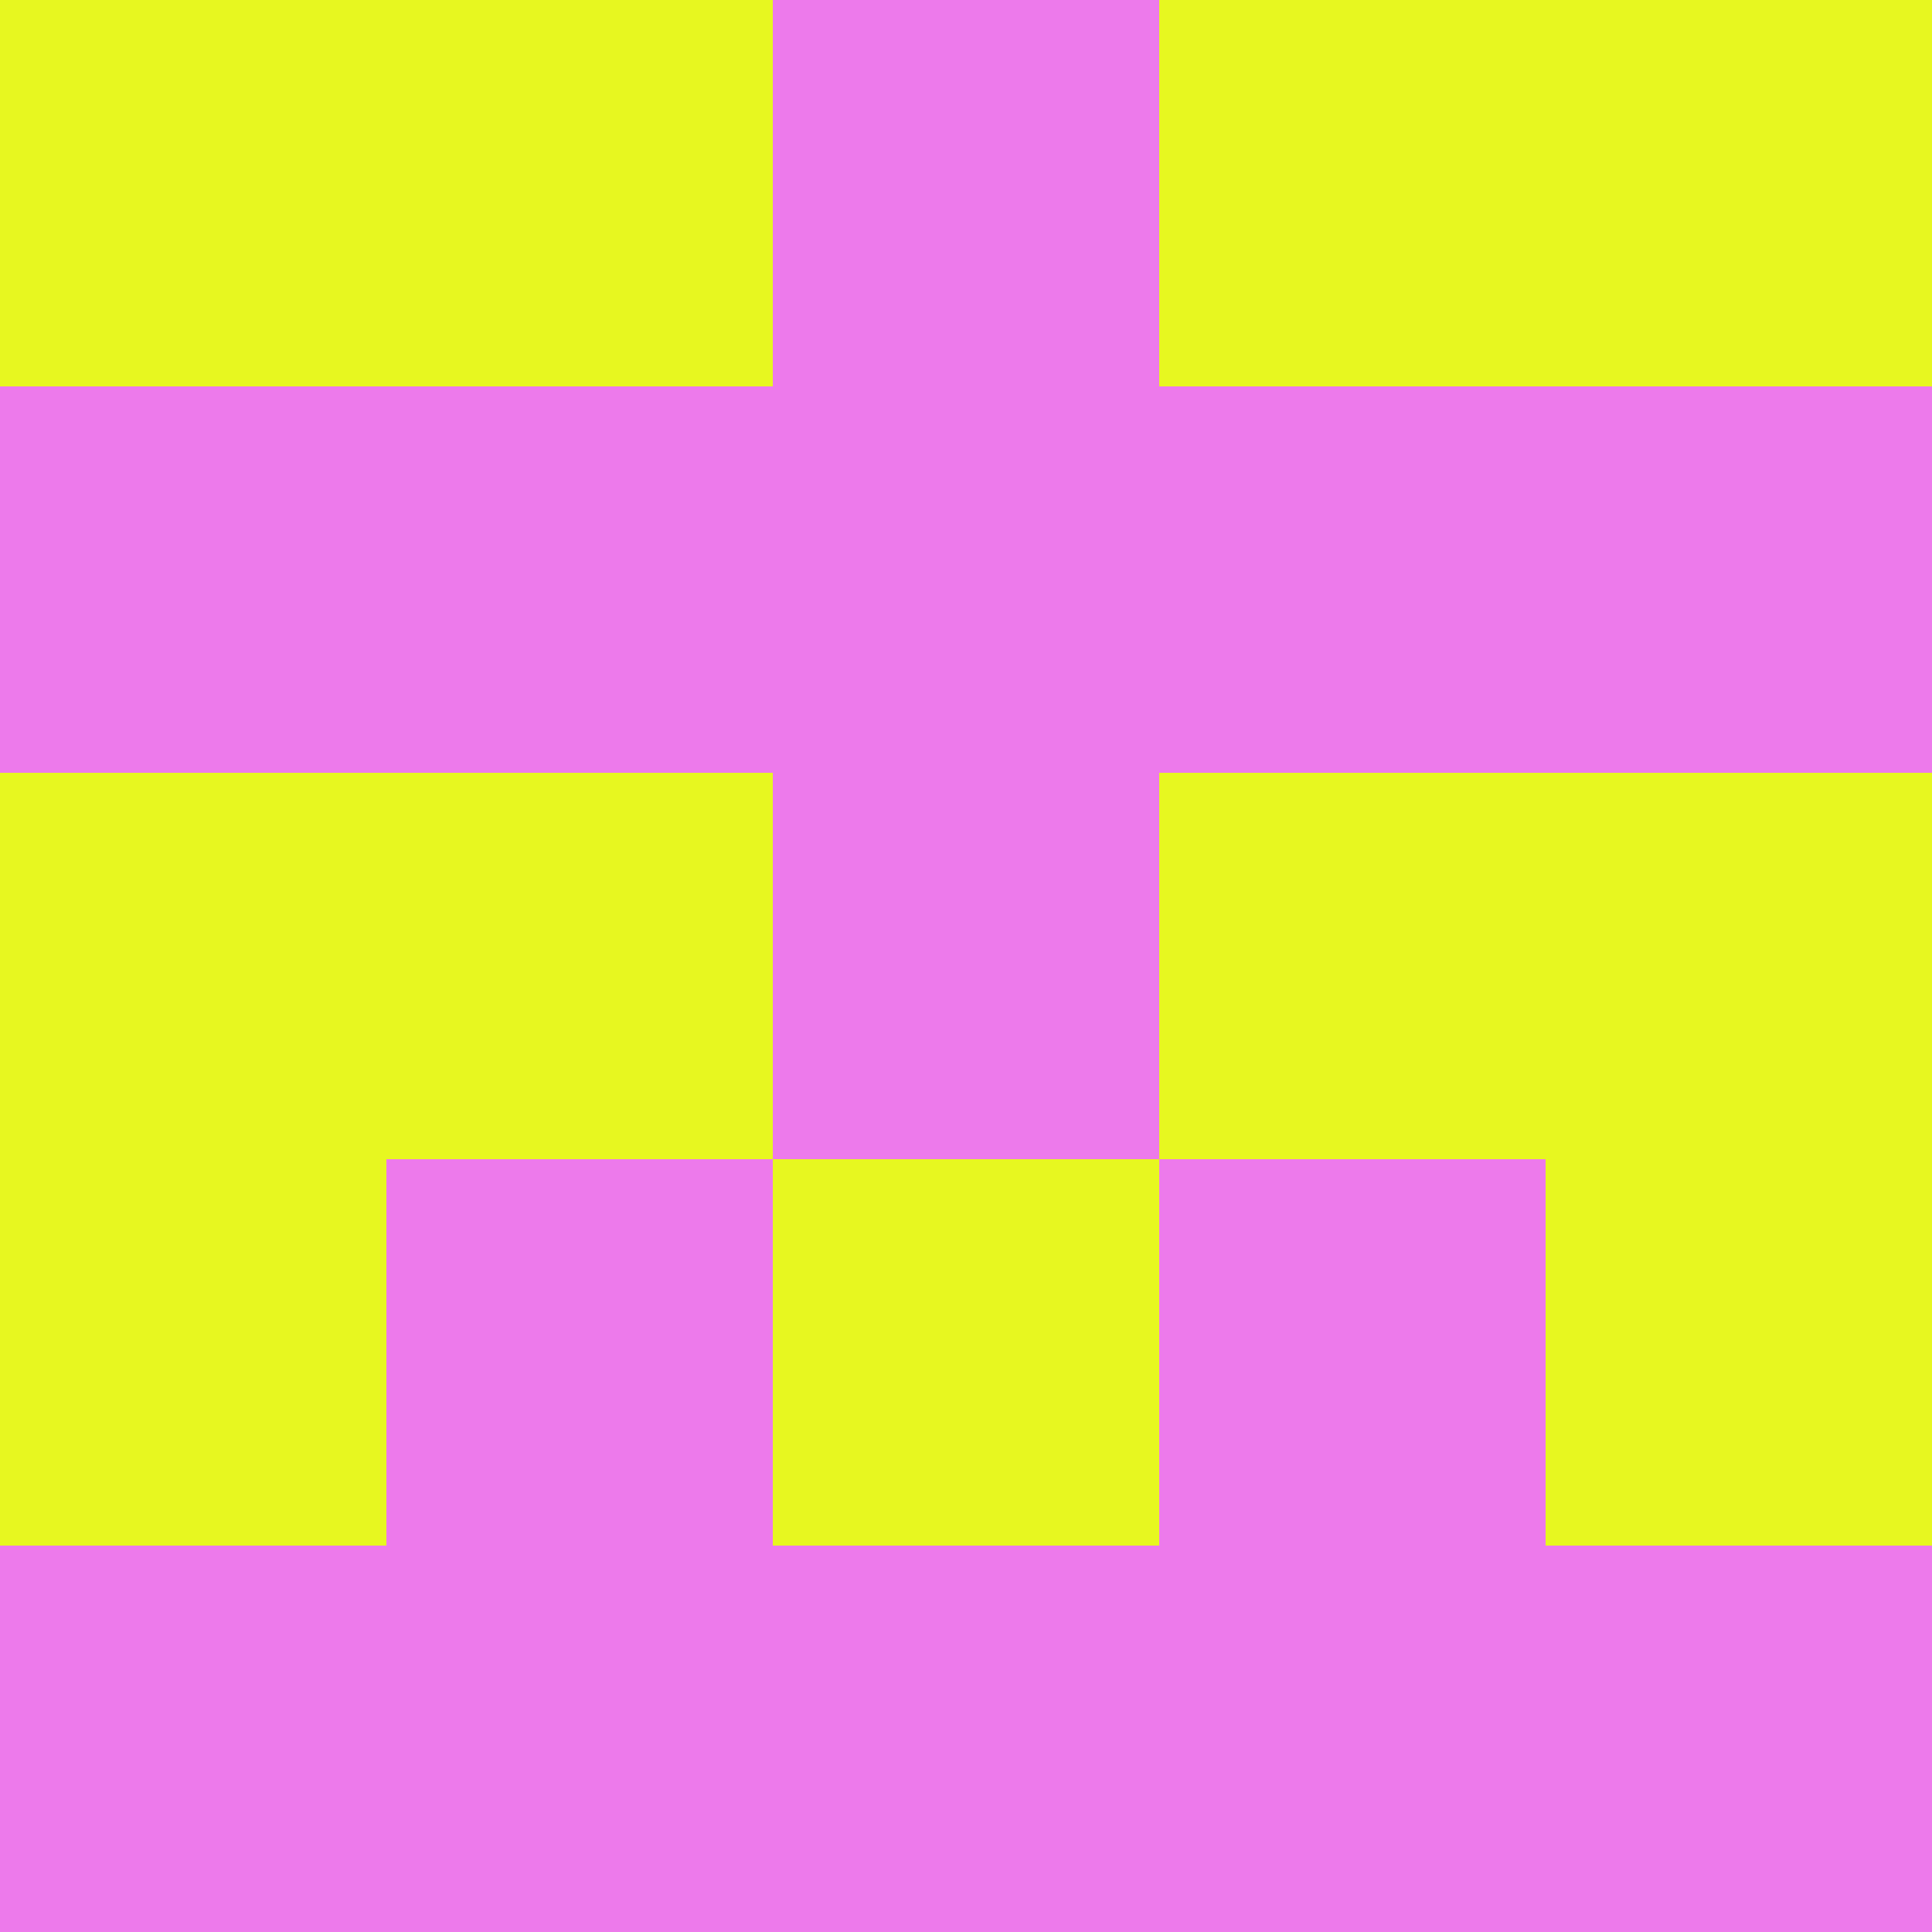 <?xml version="1.0" encoding="utf-8"?>
<!DOCTYPE svg PUBLIC "-//W3C//DTD SVG 20010904//EN"
        "http://www.w3.org/TR/2001/REC-SVG-20010904/DTD/svg10.dtd">

<svg width="400" height="400" viewBox="0 0 5 5"
    xmlns="http://www.w3.org/2000/svg"
    xmlns:xlink="http://www.w3.org/1999/xlink">
            <rect x="0" y="0" width="5" height="5" fill="#333333" stroke="none"/>
            <rect x="0" y="0" width="1" height="1" fill="#E7F720" />
        <rect x="0" y="1" width="1" height="1" fill="#ED7AEB" />
        <rect x="0" y="2" width="1" height="1" fill="#E7F720" />
        <rect x="0" y="3" width="1" height="1" fill="#E7F720" />
        <rect x="0" y="4" width="1" height="1" fill="#ED7AEB" />
                <rect x="1" y="0" width="1" height="1" fill="#E7F720" />
        <rect x="1" y="1" width="1" height="1" fill="#ED7AEB" />
        <rect x="1" y="2" width="1" height="1" fill="#E7F720" />
        <rect x="1" y="3" width="1" height="1" fill="#ED7AEB" />
        <rect x="1" y="4" width="1" height="1" fill="#ED7AEB" />
                <rect x="2" y="0" width="1" height="1" fill="#ED7AEB" />
        <rect x="2" y="1" width="1" height="1" fill="#ED7AEB" />
        <rect x="2" y="2" width="1" height="1" fill="#ED7AEB" />
        <rect x="2" y="3" width="1" height="1" fill="#E7F720" />
        <rect x="2" y="4" width="1" height="1" fill="#ED7AEB" />
                <rect x="3" y="0" width="1" height="1" fill="#E7F720" />
        <rect x="3" y="1" width="1" height="1" fill="#ED7AEB" />
        <rect x="3" y="2" width="1" height="1" fill="#E7F720" />
        <rect x="3" y="3" width="1" height="1" fill="#ED7AEB" />
        <rect x="3" y="4" width="1" height="1" fill="#ED7AEB" />
                <rect x="4" y="0" width="1" height="1" fill="#E7F720" />
        <rect x="4" y="1" width="1" height="1" fill="#ED7AEB" />
        <rect x="4" y="2" width="1" height="1" fill="#E7F720" />
        <rect x="4" y="3" width="1" height="1" fill="#E7F720" />
        <rect x="4" y="4" width="1" height="1" fill="#ED7AEB" />
        
</svg>


